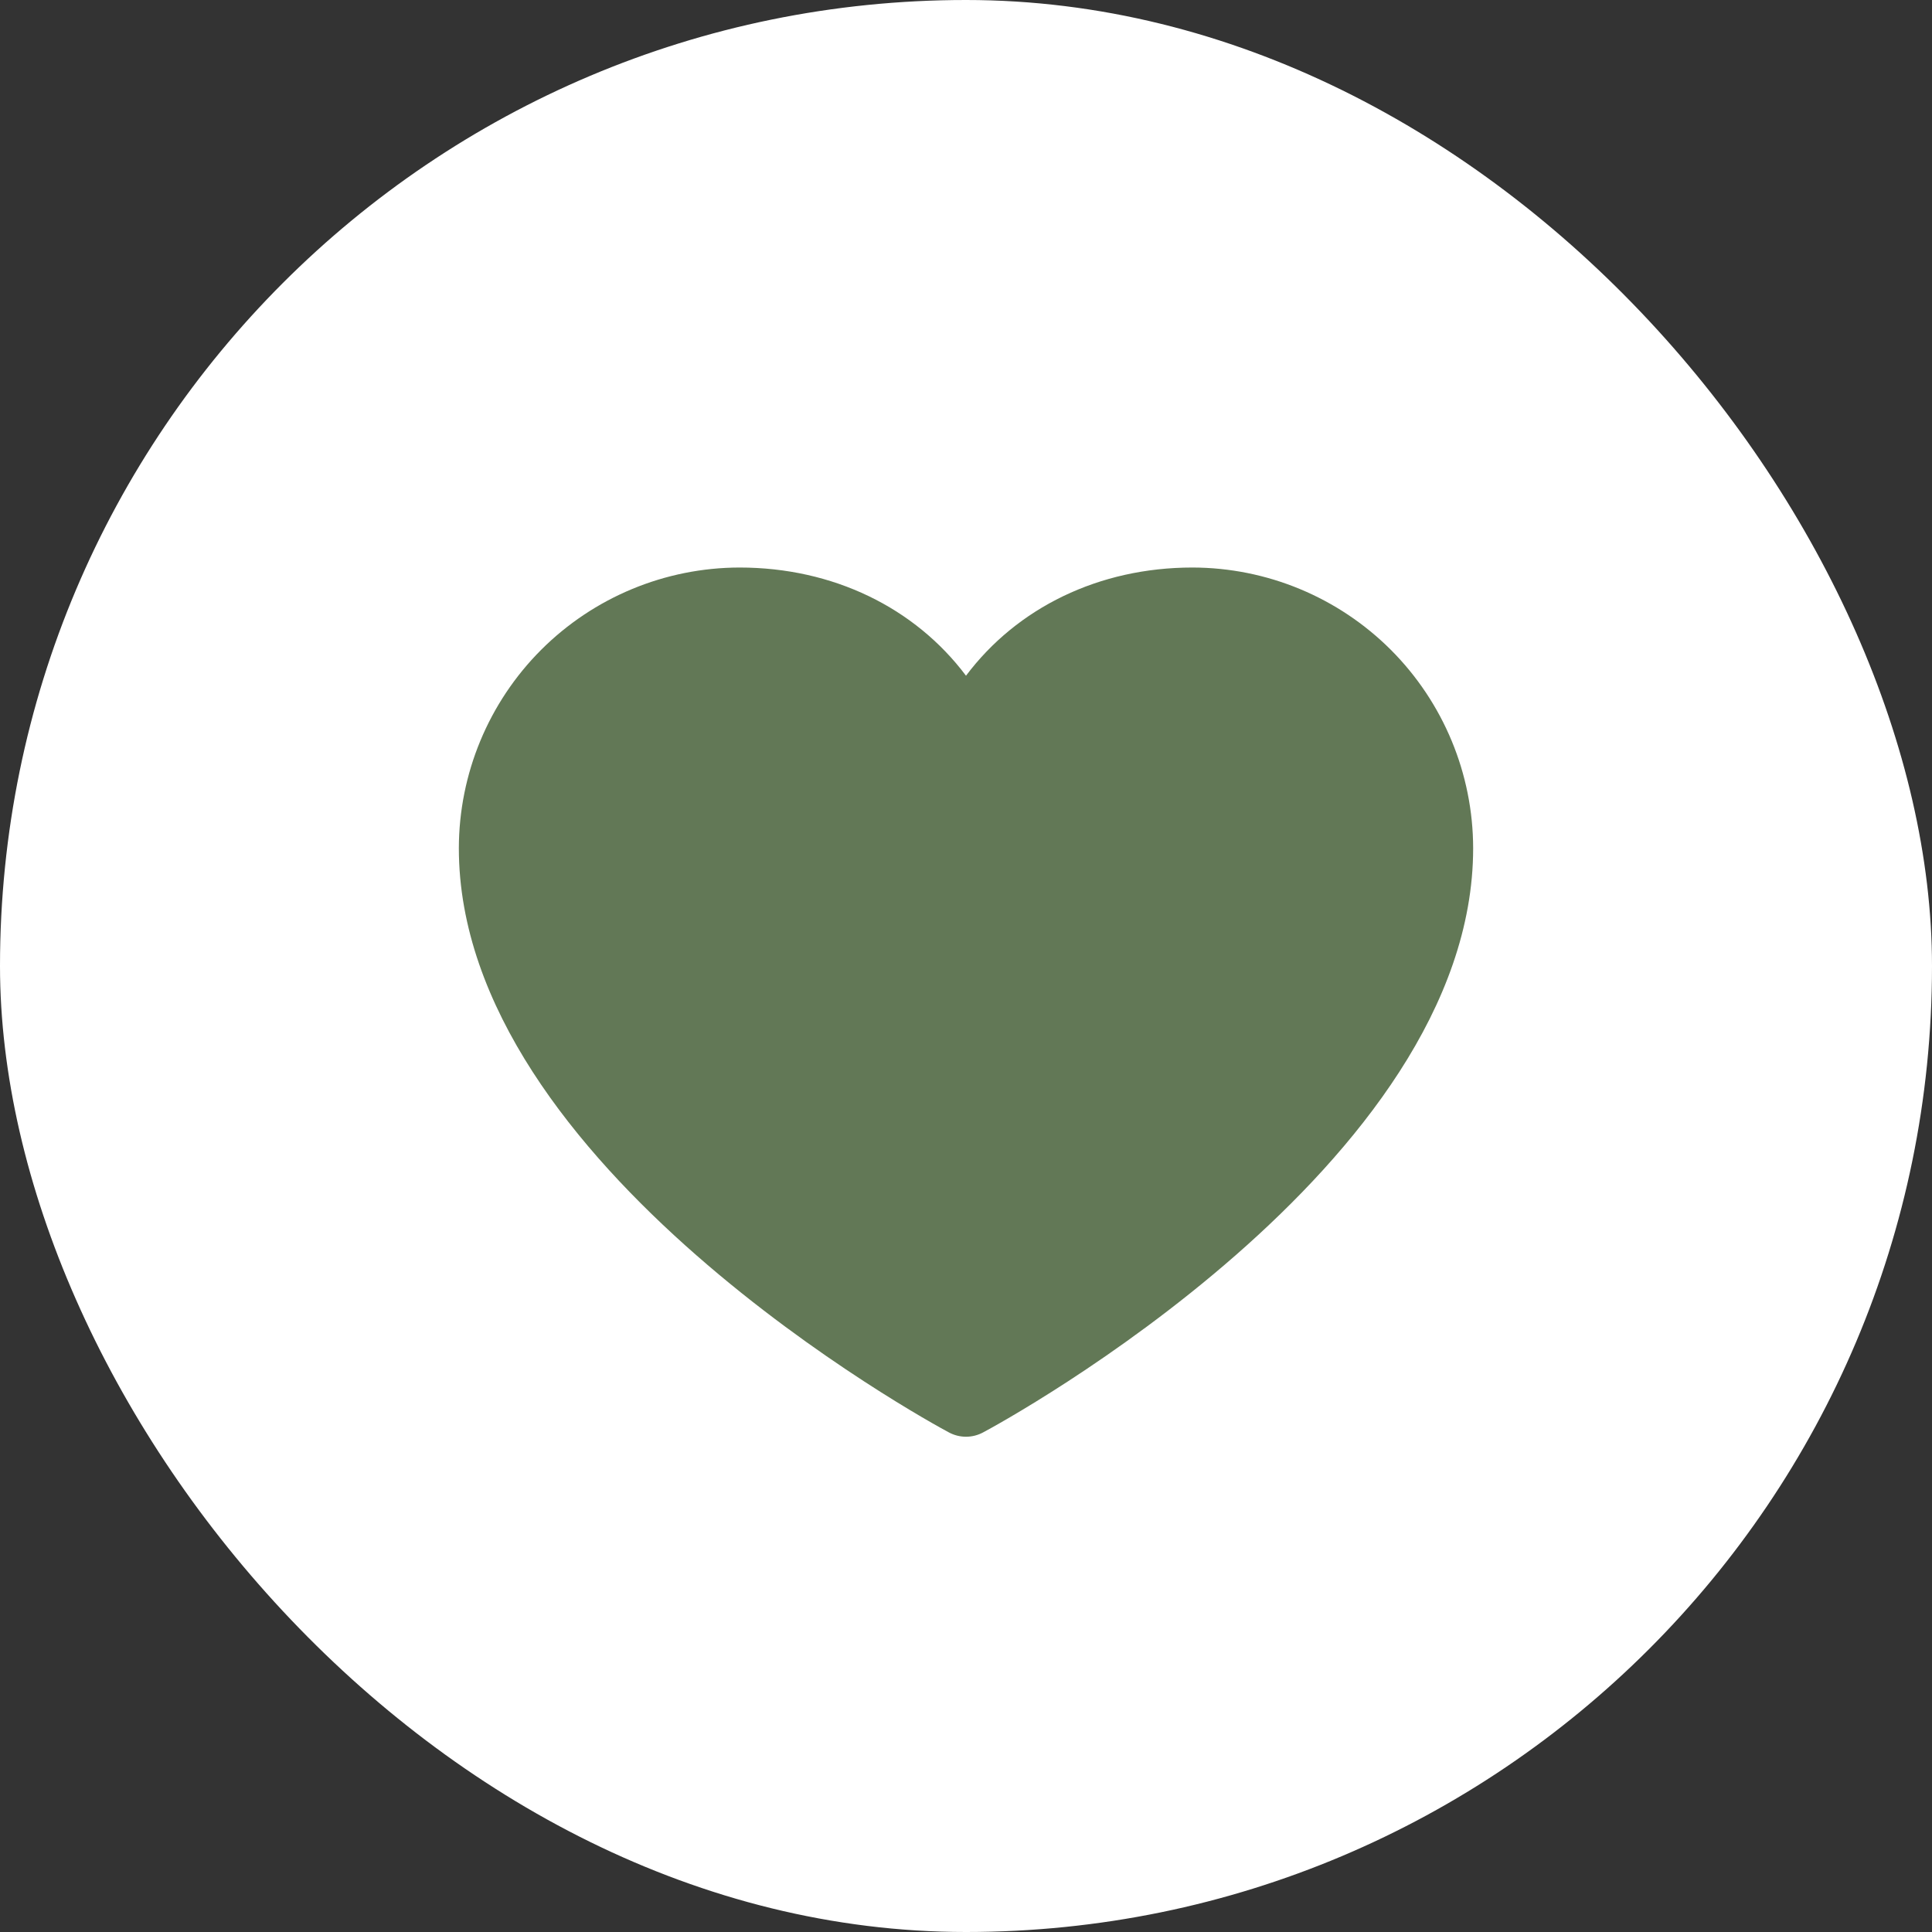 <svg width="40" height="40" viewBox="0 0 40 40" fill="none" xmlns="http://www.w3.org/2000/svg">
<rect x="0" y="0" width="40" height="40" fill="#333333" stroke="none"/>
<rect width="40" height="40" rx="20" fill="white"/>
<path d="M30.5 17.562C30.5 24.125 20.77 29.437 20.355 29.656C20.246 29.715 20.124 29.746 20 29.746C19.876 29.746 19.754 29.715 19.645 29.656C19.23 29.437 9.5 24.125 9.5 17.562C9.502 16.021 10.115 14.544 11.204 13.454C12.294 12.365 13.771 11.752 15.312 11.75C17.248 11.75 18.943 12.582 20 13.99C21.057 12.582 22.752 11.75 24.688 11.75C26.229 11.752 27.706 12.365 28.796 13.454C29.885 14.544 30.498 16.021 30.5 17.562Z" fill="#627856"/>
</svg>
